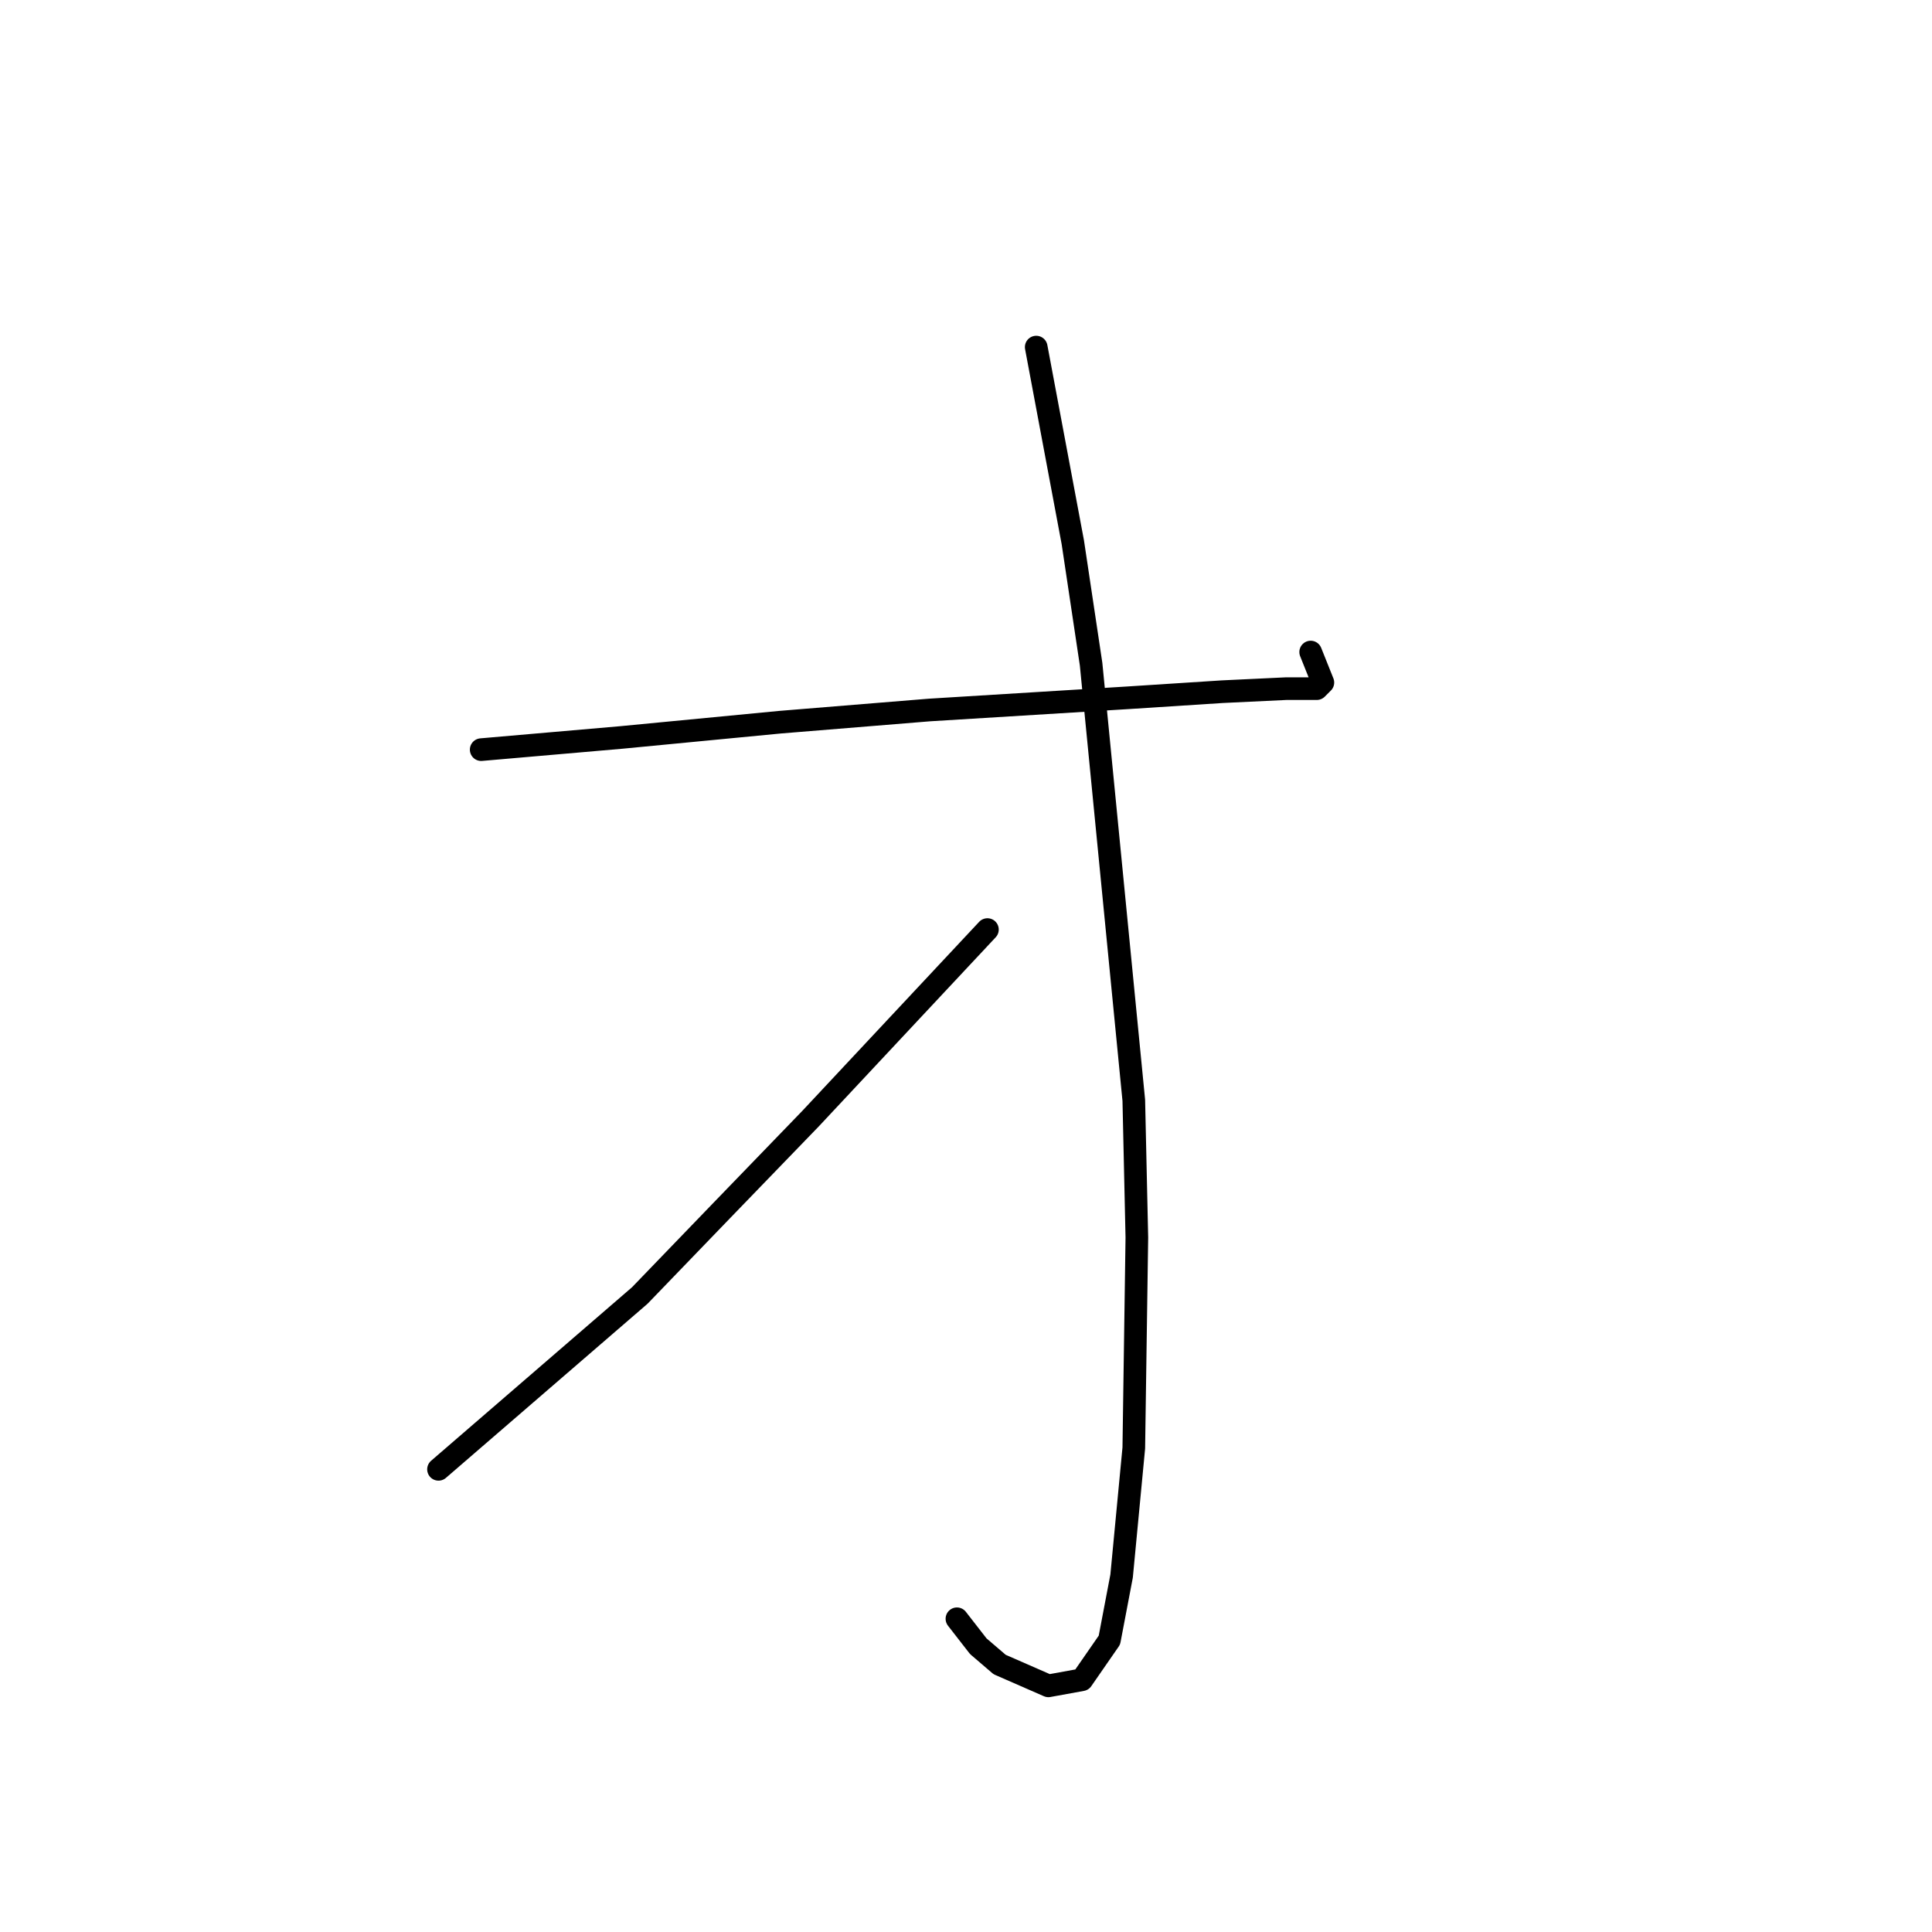 <?xml version="1.0" standalone="no"?>
    <svg width="256" height="256" xmlns="http://www.w3.org/2000/svg" version="1.1">
    <polyline stroke="black" stroke-width="3" stroke-linecap="round" fill="transparent" stroke-linejoin="round" points="63.761 99.331 73.055 98.523 82.349 97.715 103.361 95.694 123.161 94.078 149.426 92.462 161.953 91.653 170.439 91.249 174.479 91.249 175.288 90.441 173.671 86.4 173.671 86.4 " />
        <polyline stroke="black" stroke-width="3" stroke-linecap="round" fill="transparent" stroke-linejoin="round" points="137.304 45.992 139.728 58.923 142.153 71.853 144.577 88.017 150.234 145.801 150.639 163.984 150.234 191.866 148.618 208.837 147.002 217.323 143.365 222.576 138.92 223.384 132.455 220.556 129.626 218.131 126.798 214.495 126.798 214.495 " />
        <polyline stroke="black" stroke-width="3" stroke-linecap="round" fill="transparent" stroke-linejoin="round" points="130.839 123.172 119.12 135.698 107.402 148.225 95.683 160.347 84.773 171.662 58.104 194.694 58.104 194.694 " />
        </svg>